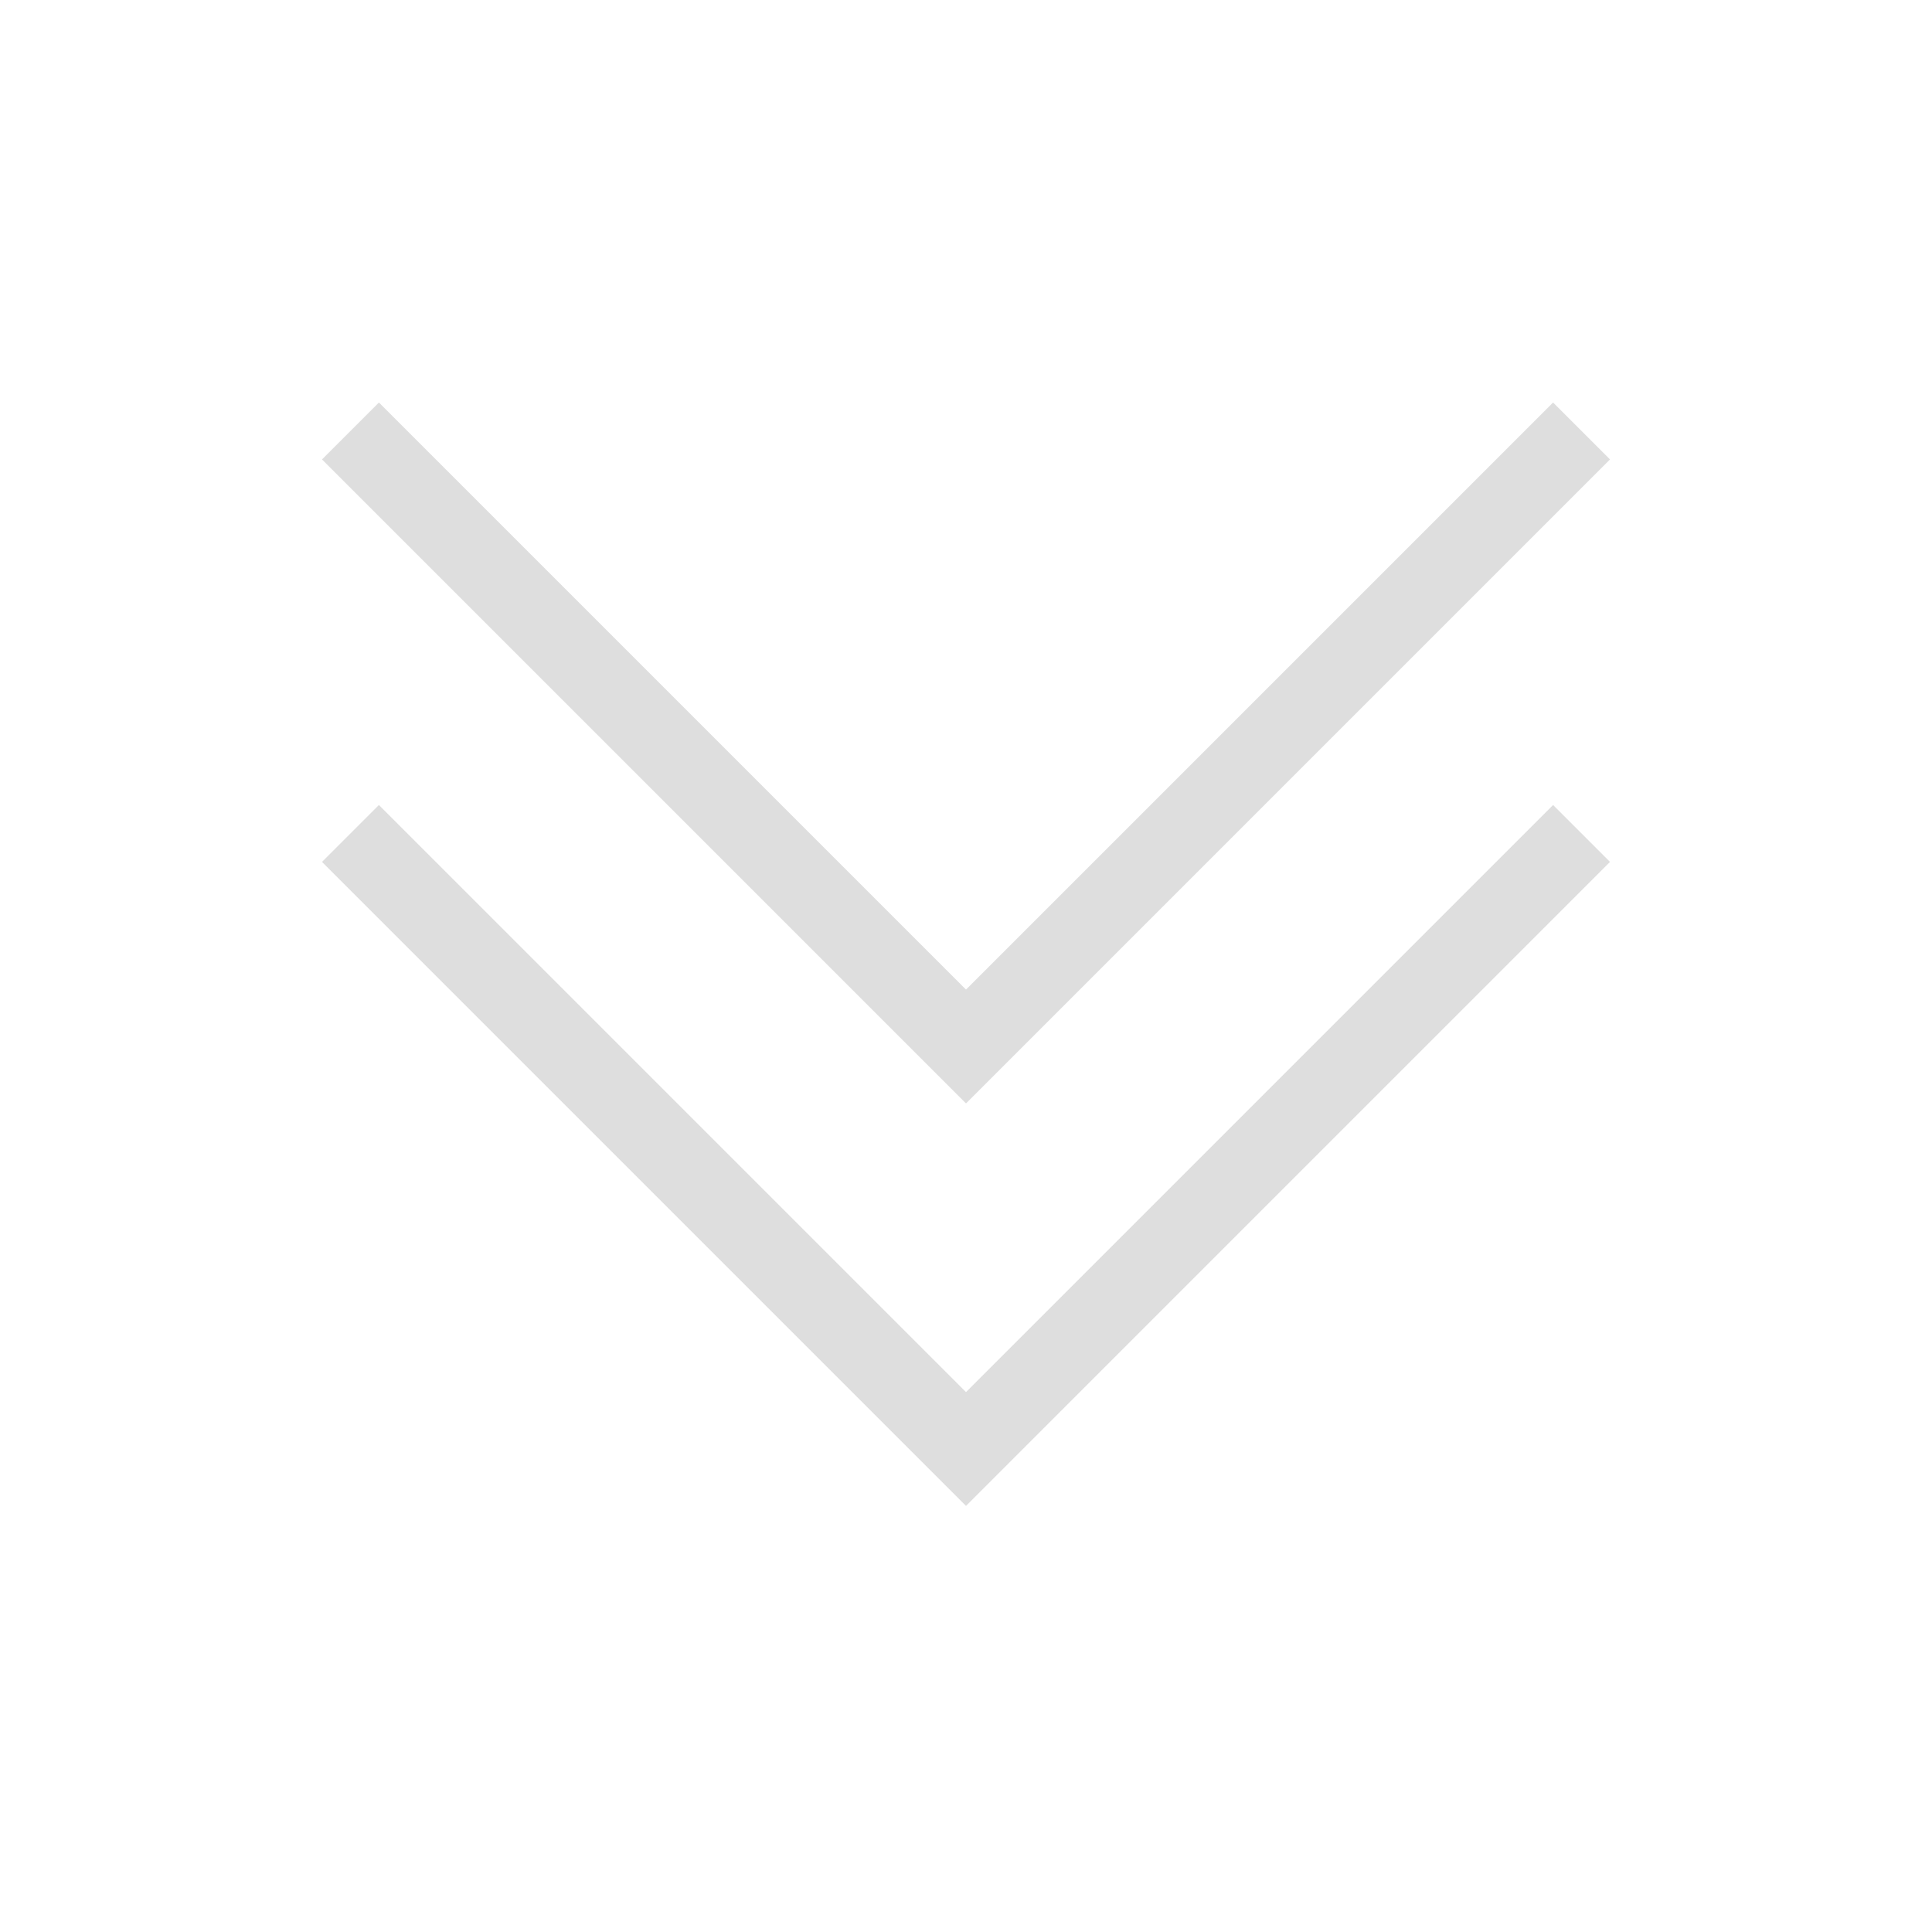 <svg viewBox="0 0 24 24" xmlns="http://www.w3.org/2000/svg"><path d="M3.707 4 3 4.707l8 8 8-8L18.293 4 11 11.293zm0 5L3 9.707l8 8 8-8L18.293 9 11 16.293z" fill="currentColor" style="color:#dedede" transform="translate(1 1)"/></svg>